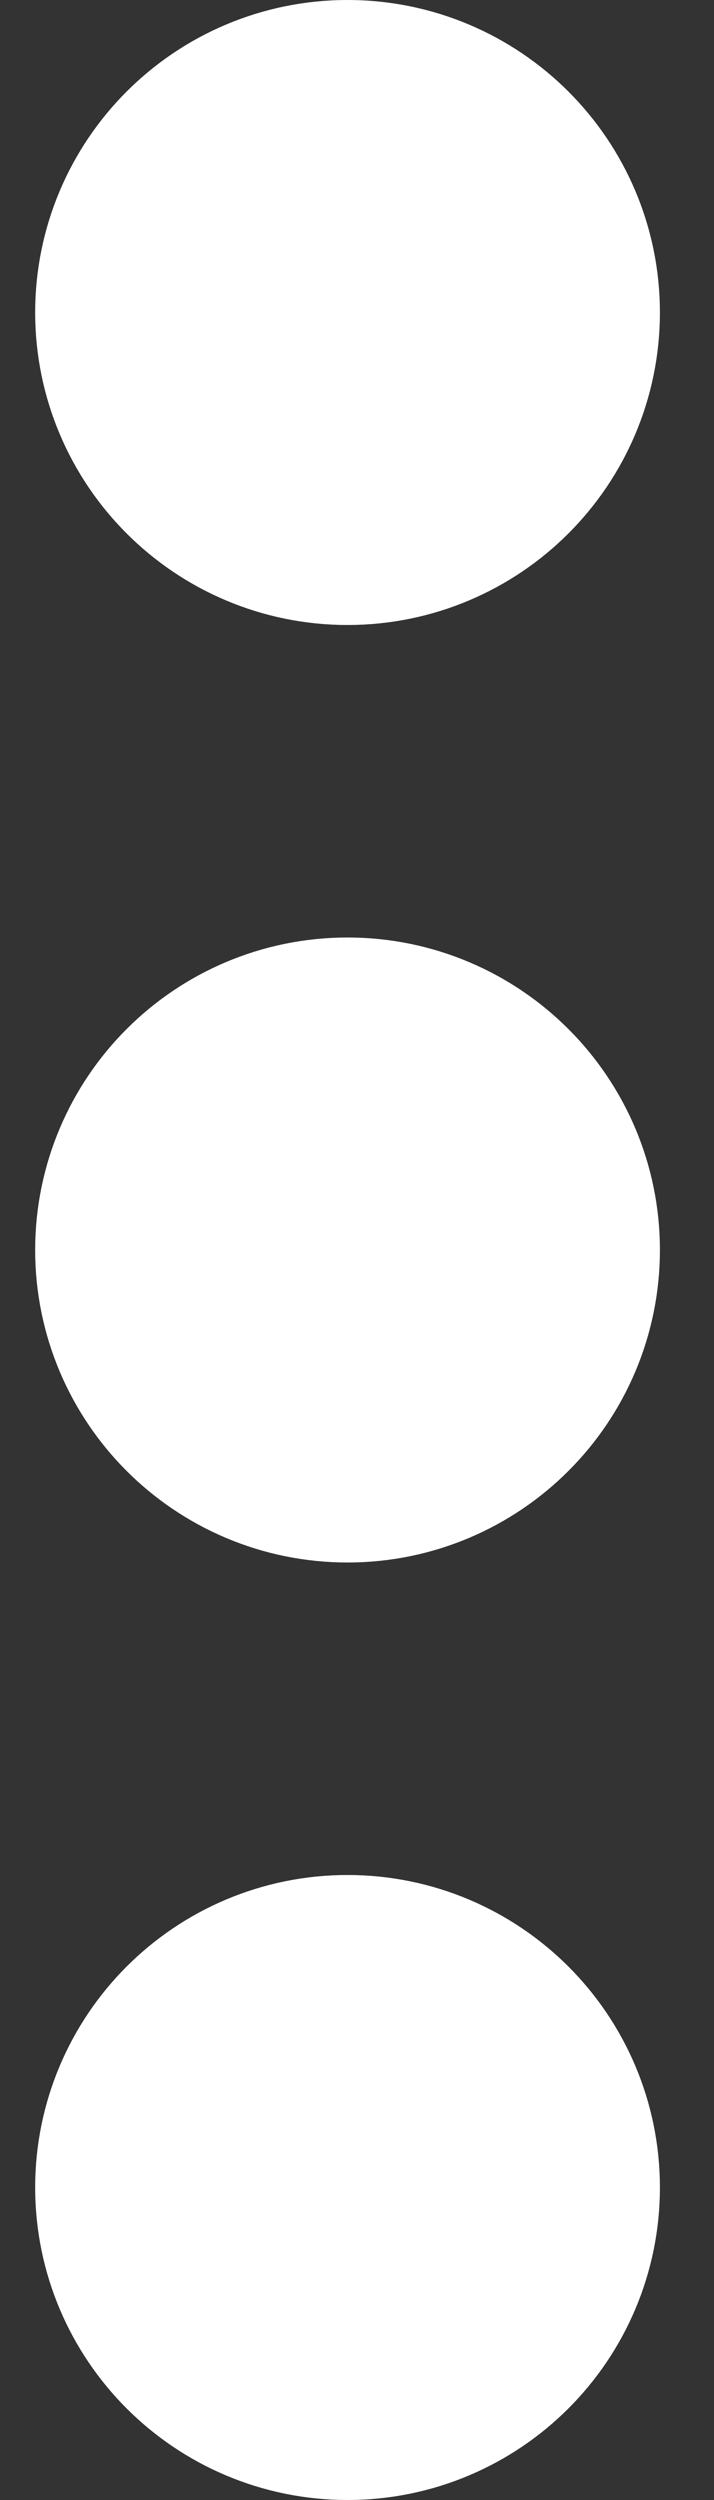 <svg width="8" height="28" viewBox="0 0 8 28" fill="none" xmlns="http://www.w3.org/2000/svg">
<rect x="0" y="0" width="8" height="28" fill="#333333" stroke="none"/>
<path d="M5.394 3.5C5.394 4.328 4.722 5 3.894 5C3.065 5 2.394 4.328 2.394 3.5C2.394 2.672 3.065 2 3.894 2C4.722 2 5.394 2.672 5.394 3.5Z" fill="white"/>
<path d="M5.394 14C5.394 14.828 4.722 15.5 3.894 15.5C3.065 15.5 2.394 14.828 2.394 14C2.394 13.172 3.065 12.5 3.894 12.5C4.722 12.5 5.394 13.172 5.394 14Z" fill="white"/>
<path d="M5.394 24.5C5.394 25.328 4.722 26 3.894 26C3.065 26 2.394 25.328 2.394 24.5C2.394 23.672 3.065 23 3.894 23C4.722 23 5.394 23.672 5.394 24.5Z" fill="white"/>
<path d="M5.394 3.5C5.394 4.328 4.722 5 3.894 5C3.065 5 2.394 4.328 2.394 3.5C2.394 2.672 3.065 2 3.894 2C4.722 2 5.394 2.672 5.394 3.5Z" stroke="white" stroke-width="4" stroke-linecap="round" stroke-linejoin="round"/>
<path d="M5.394 14C5.394 14.828 4.722 15.5 3.894 15.5C3.065 15.5 2.394 14.828 2.394 14C2.394 13.172 3.065 12.5 3.894 12.5C4.722 12.5 5.394 13.172 5.394 14Z" stroke="white" stroke-width="4" stroke-linecap="round" stroke-linejoin="round"/>
<path d="M5.394 24.5C5.394 25.328 4.722 26 3.894 26C3.065 26 2.394 25.328 2.394 24.5C2.394 23.672 3.065 23 3.894 23C4.722 23 5.394 23.672 5.394 24.5Z" stroke="white" stroke-width="4" stroke-linecap="round" stroke-linejoin="round"/>
</svg>
